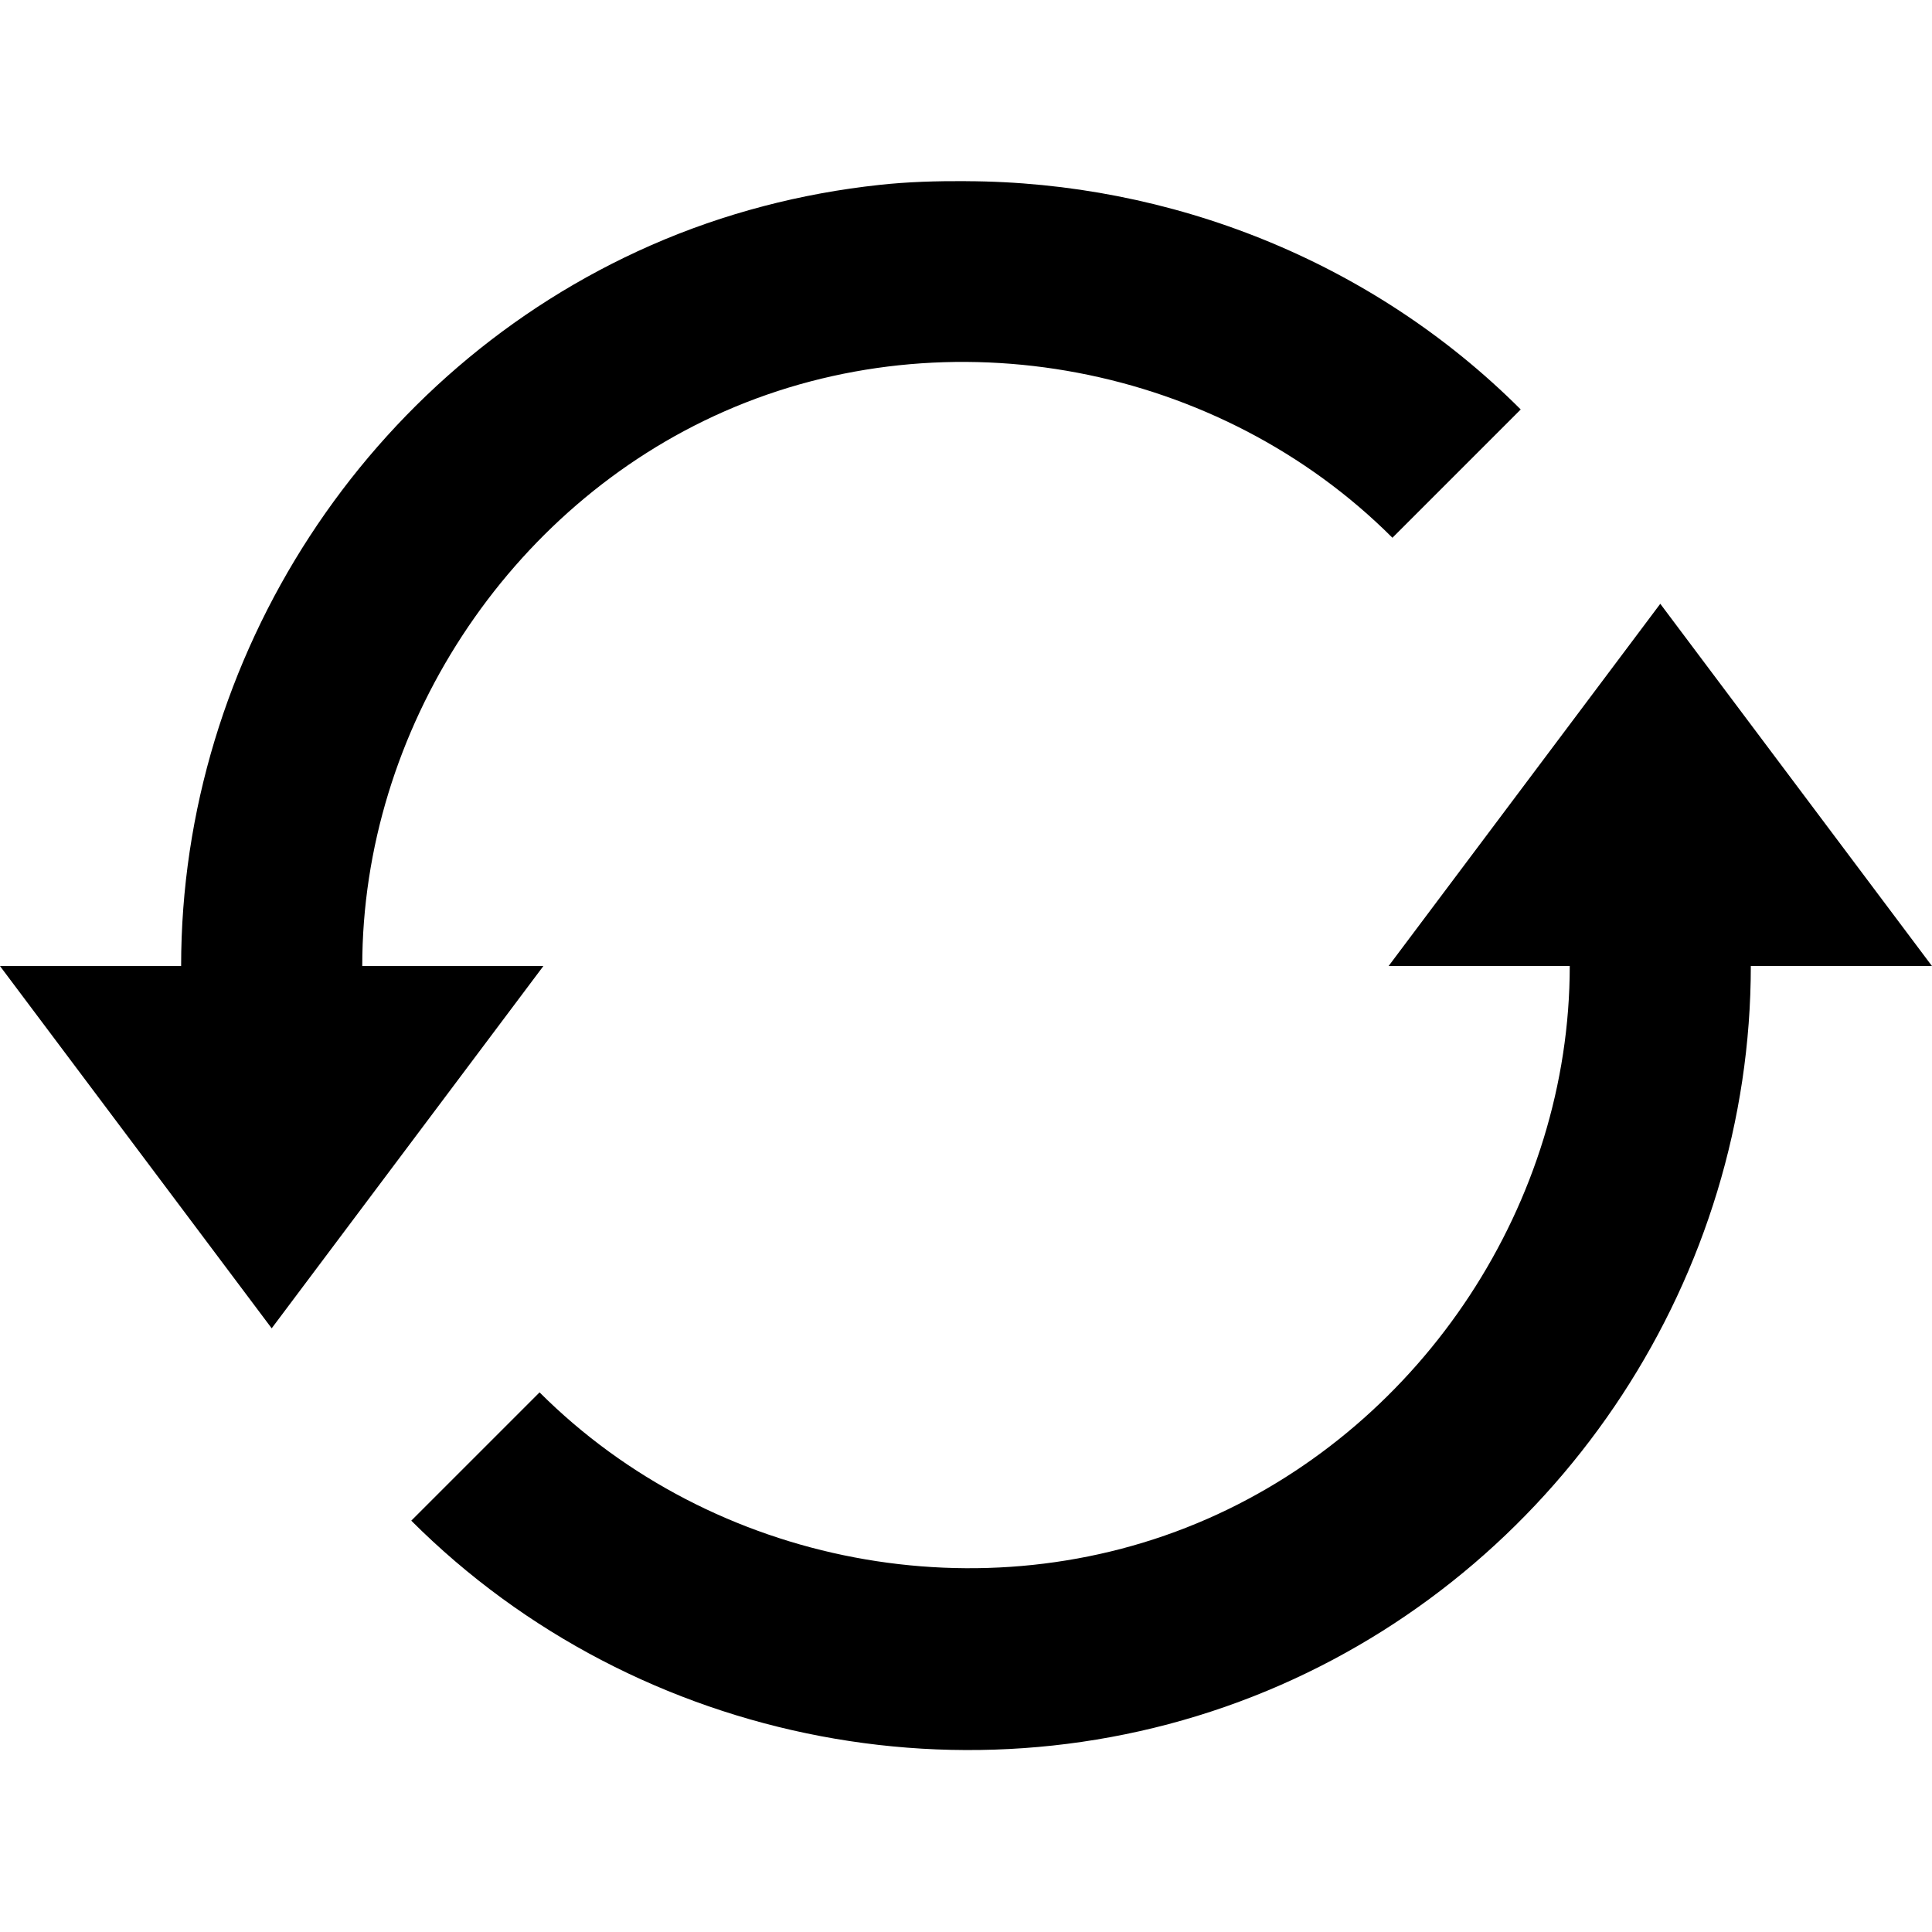 <svg xmlns="http://www.w3.org/2000/svg" version="1.1" width="32" height="32" data-icon="loop-circular" data-container-transform="translate(0 3)" viewBox="0 0 32 32">
  <path d="M16 0c-.483-.002-.955.01-1.438.063-1.286.139-2.564.466-3.781 1-4.694 2.061-7.781 6.811-7.781 11.938h-3l4.5 6 4.5-6h-3c0-3.913 2.416-7.614 6-9.188 3.713-1.63 8.196-.772 11.063 2.094l2.125-2.125c-2.466-2.465-5.808-3.77-9.188-3.781zm11.5 7l-4.5 6h3c0 3.913-2.416 7.583-6 9.156-3.713 1.63-8.196.772-11.063-2.094l-2.125 2.125c3.757 3.756 9.536 4.857 14.406 2.719 4.694-2.061 7.781-6.779 7.781-11.906h3l-4.5-6z"
  transform="translate(0 3)" />
</svg>